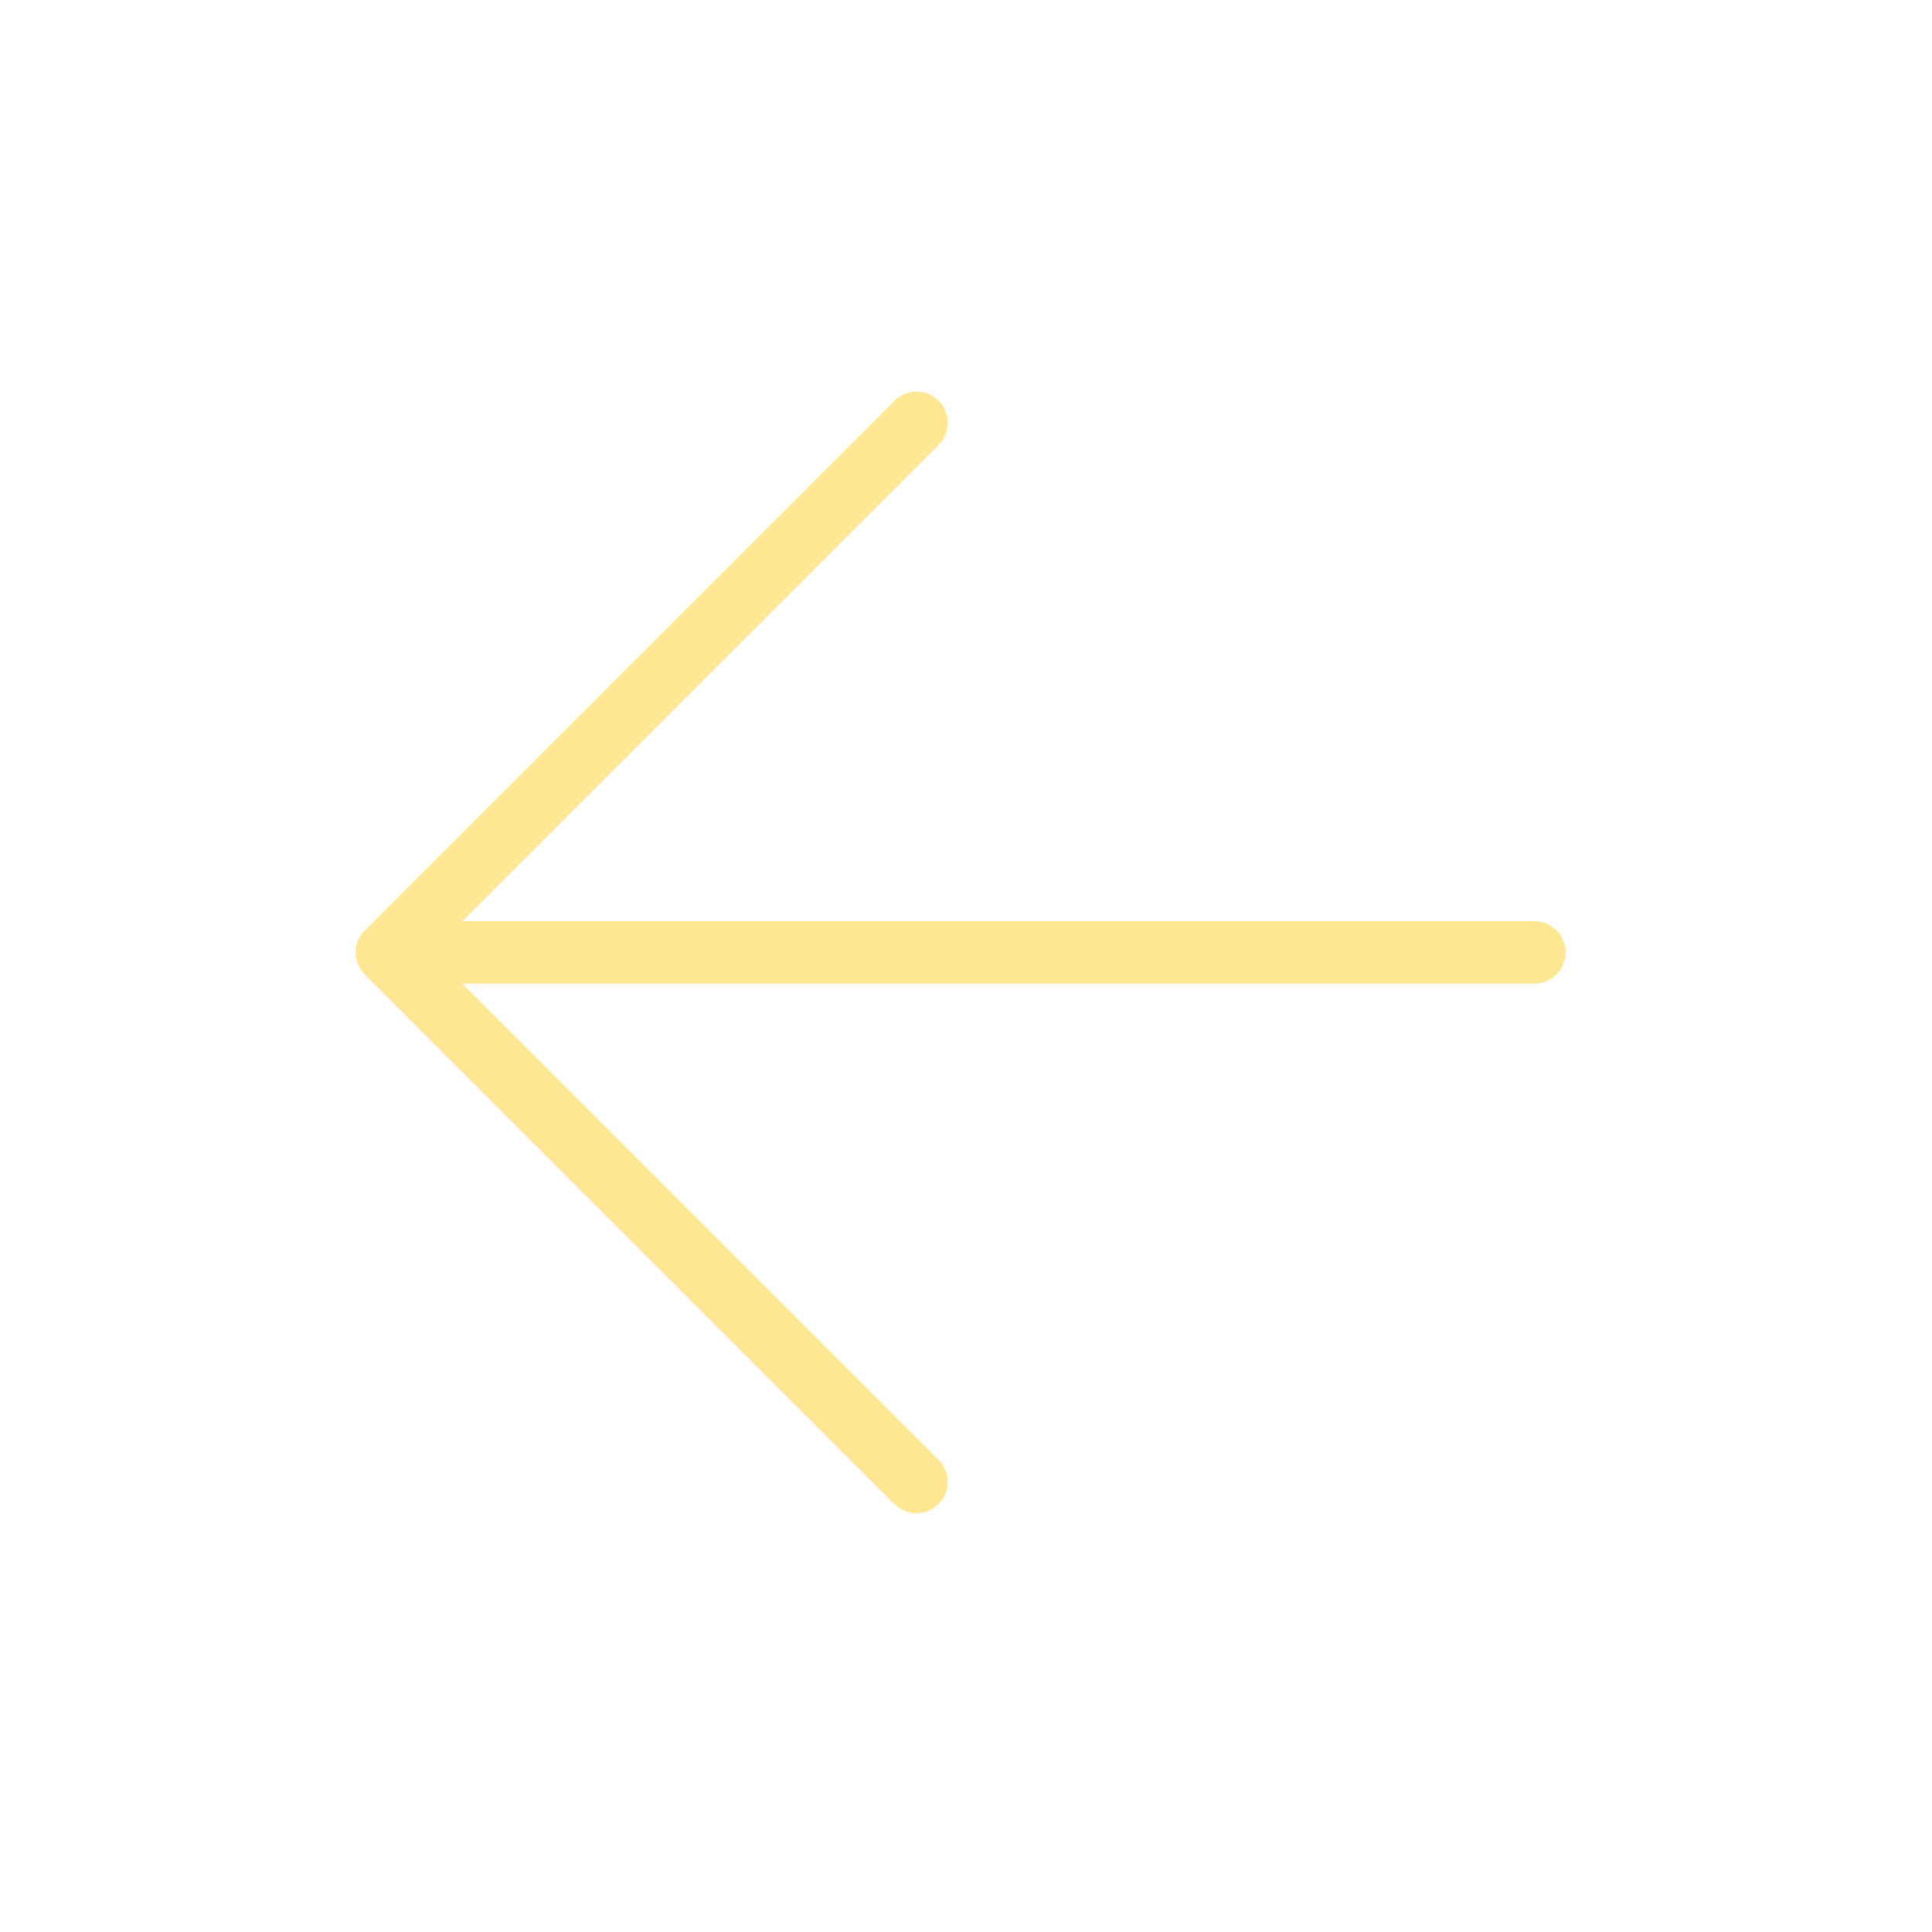 <svg width="31" height="31" viewBox="0 0 31 31" fill="none" xmlns="http://www.w3.org/2000/svg">
<path d="M14.706 23.779L6.208 15.282L14.706 6.784" stroke="#FFE793" stroke-width="1.002" stroke-linecap="round" stroke-linejoin="round"/>
<path d="M7.39 15.282H24.621" stroke="#FFE793" stroke-width="1.002" stroke-linecap="round" stroke-linejoin="round"/>
</svg>
